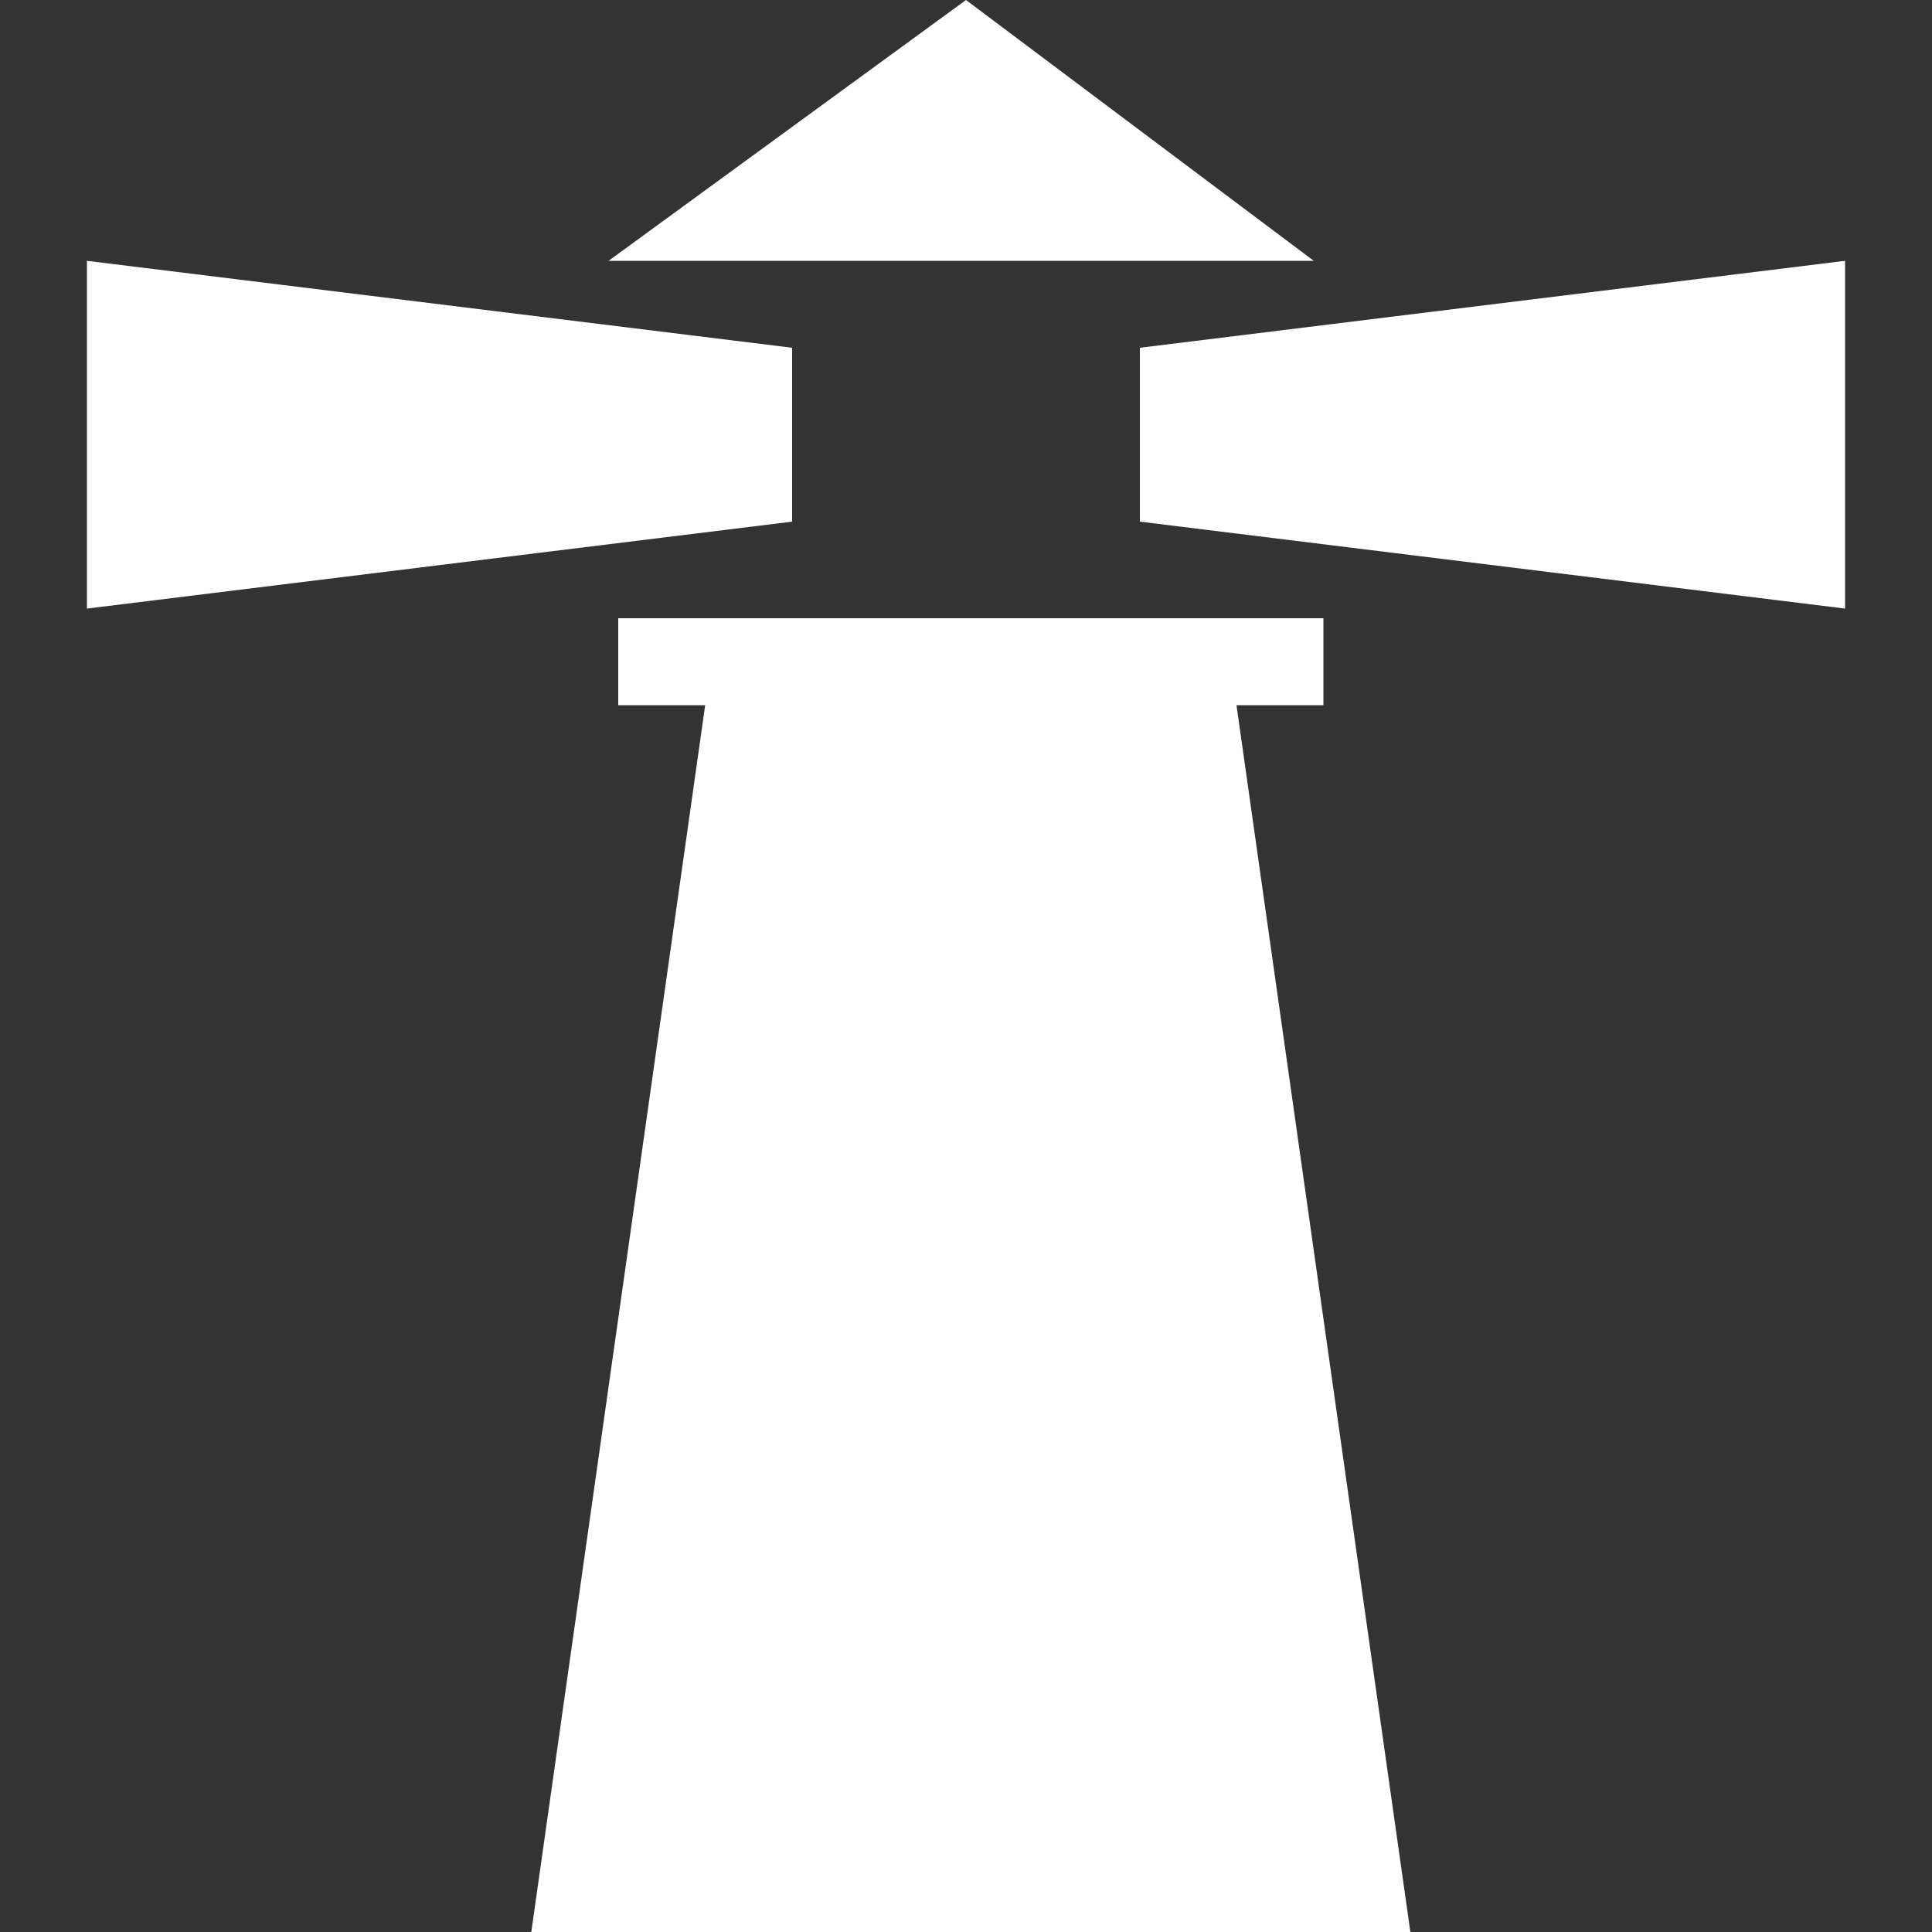 <?xml version="1.0" encoding="utf-8"?>
<!-- Generator: Adobe Illustrator 18.1.1, SVG Export Plug-In . SVG Version: 6.00 Build 0)  -->
<svg version="1.1" id="Layer_1" xmlns:sketch="http://www.bohemiancoding.com/sketch/ns"
	 xmlns="http://www.w3.org/2000/svg" xmlns:xlink="http://www.w3.org/1999/xlink" x="0px" y="0px" width="20px" height="20px"
	 viewBox="-87 89 20 20" enable-background="new -87 89 20 20" xml:space="preserve">
<rect x="-87" y="89" width="20" height="20" fill="#333333" stroke="none"/>
<g>
	<path id="symbol-copy-2" sketch:type="MSShapeGroup" fill="#FFFFFF" d="M-79.7,96.3h5.5l1.8,12.7h-9.1L-79.7,96.3z M-80.6,95.4h7.3
		v0.9h-7.3V95.4z M-77,89l3.6,2.7h-7.3L-77,89z M-75.2,92.6l7.3-0.9v3.6l-7.3-0.9V92.6z M-78.8,92.6l-7.3-0.9v3.6l7.3-0.9V92.6z"/>
	<desc>Created with Sketch.</desc>
	<title>lighthouse-white-24</title>
</g>
</svg>
